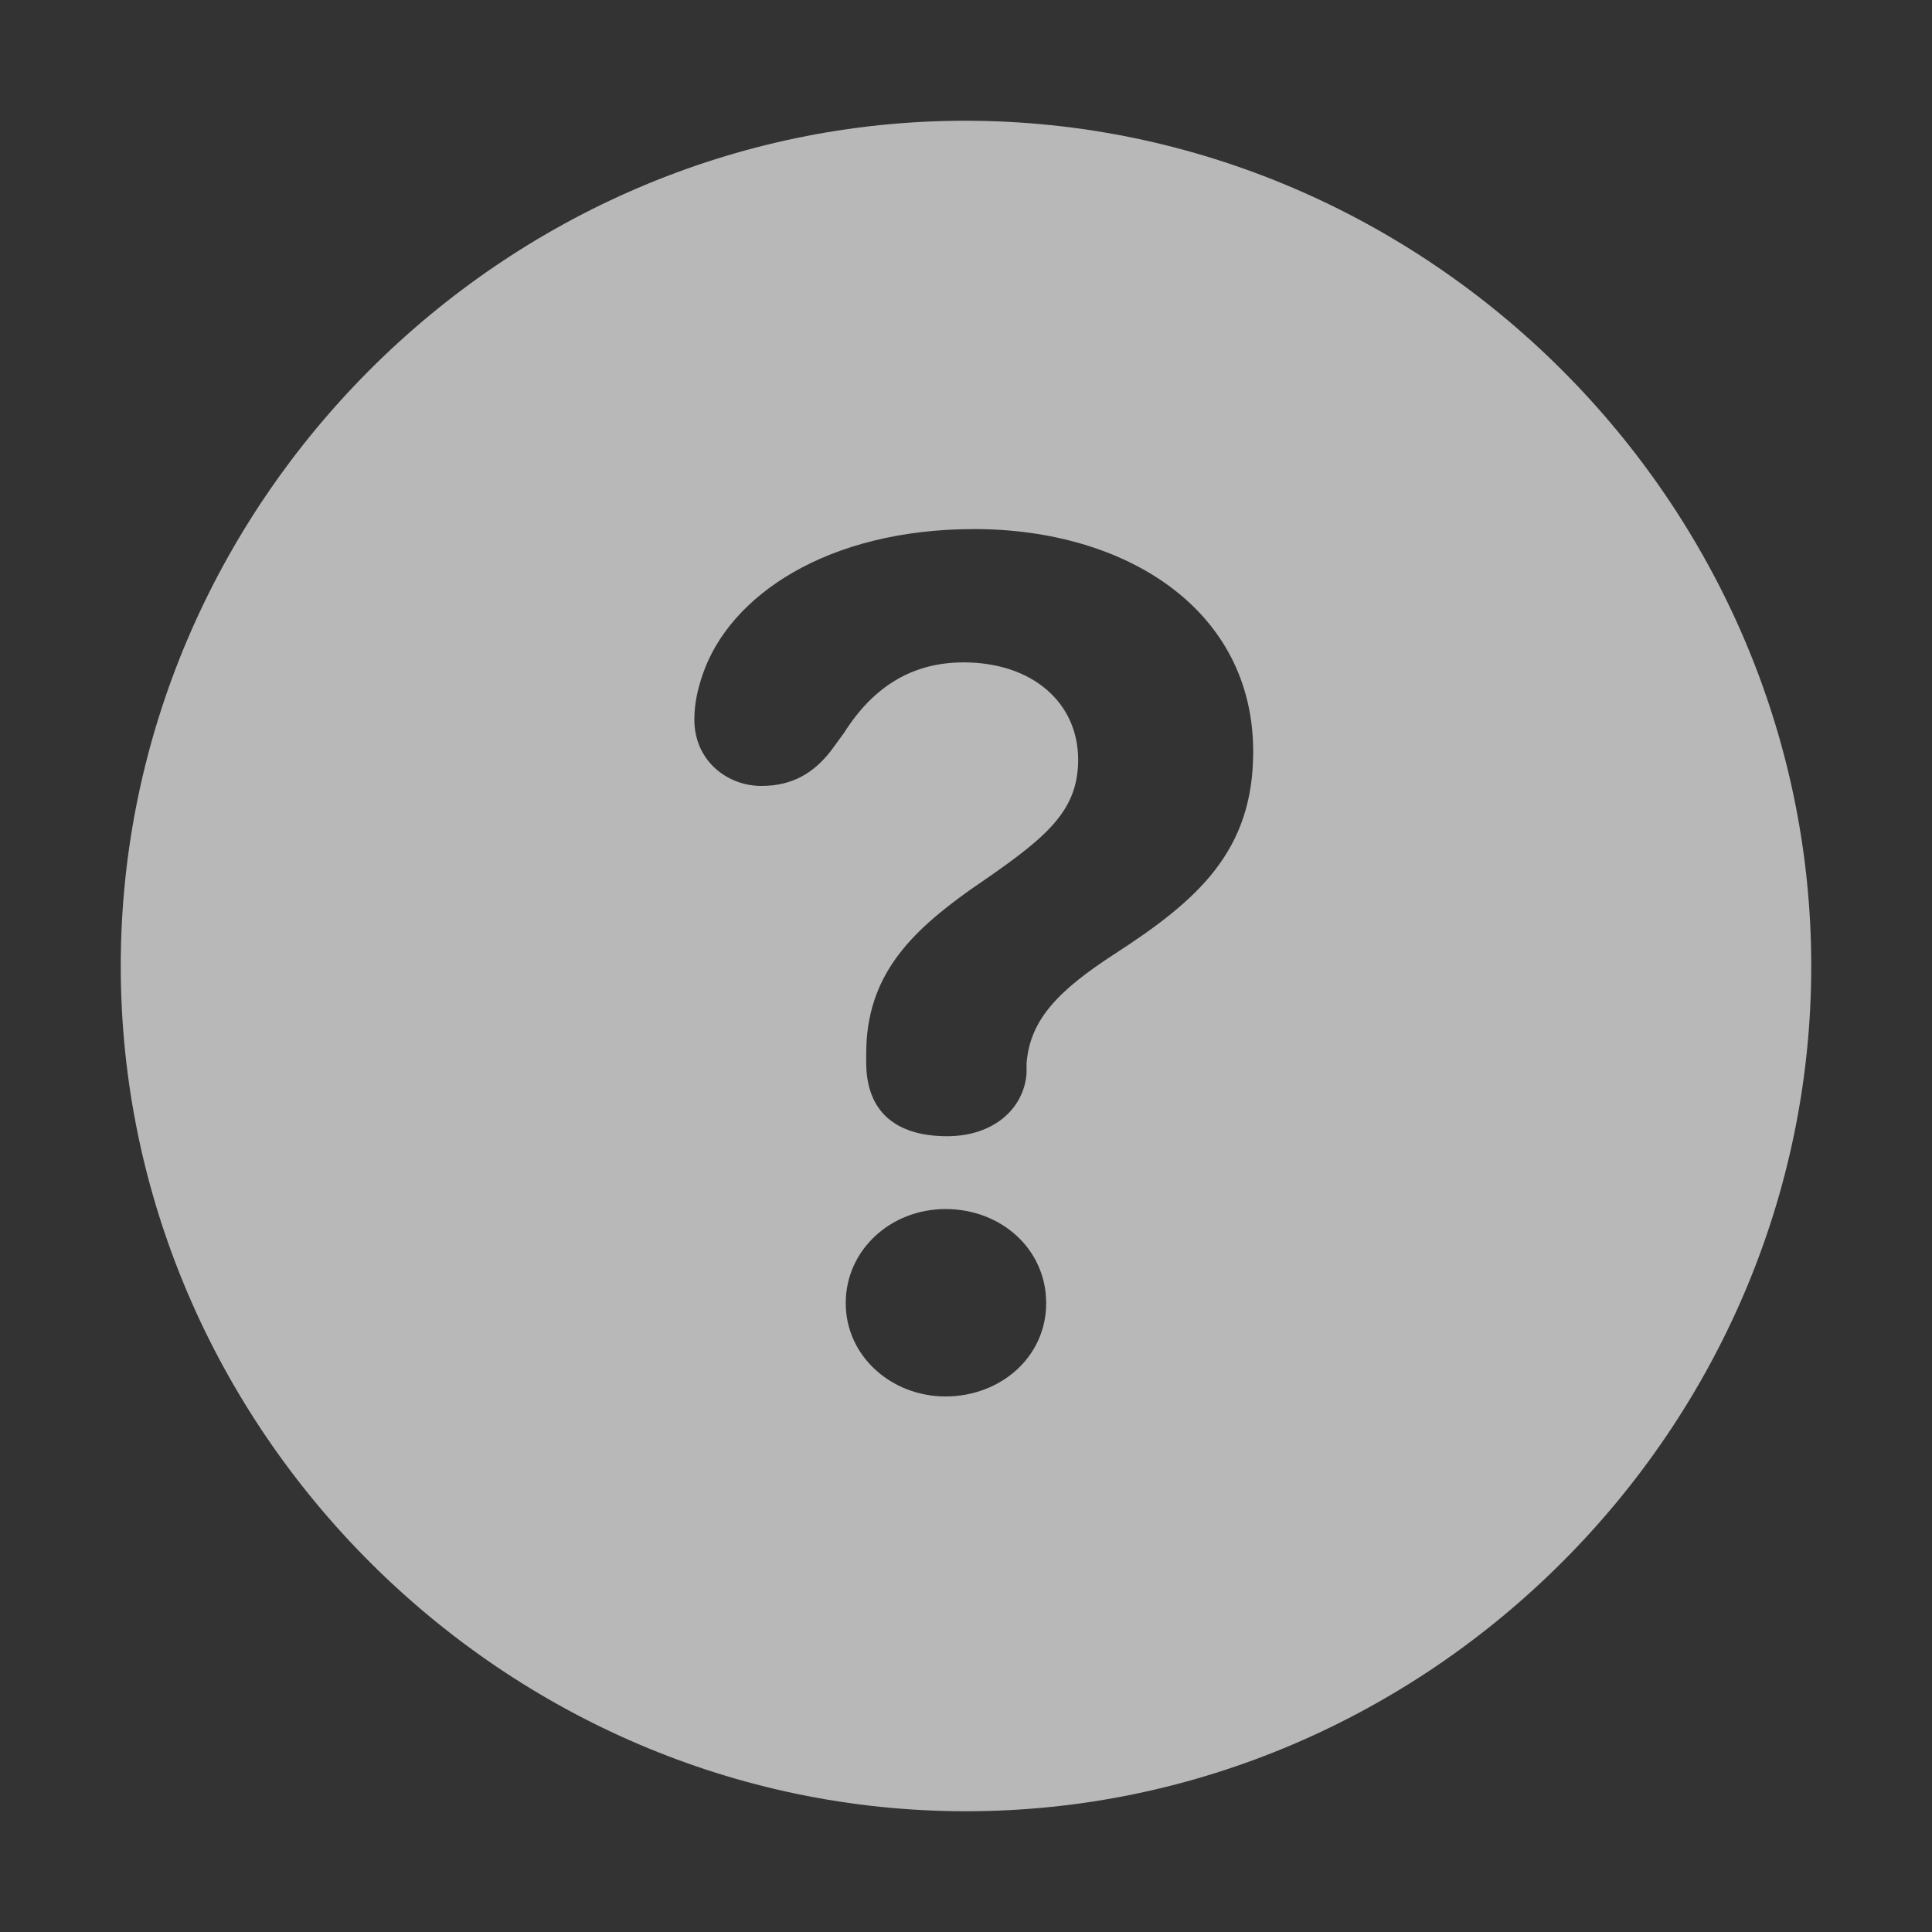 <svg width="20" height="20" viewBox="0 0 20 20" fill="none" xmlns="http://www.w3.org/2000/svg">
<rect x="0" y="0" width="20" height="20" fill="#333333" stroke="none"/>
<g id="icon/question">
<path id="&#244;&#128;&#129;&#157;" d="M10 18.75C5.214 18.75 1.25 14.794 1.25 10C1.25 5.214 5.206 1.25 9.992 1.25C14.786 1.25 18.75 5.214 18.75 10C18.75 14.794 14.786 18.75 10 18.75ZM9.805 11.762C10.288 11.762 10.601 11.474 10.627 11.11C10.627 11.076 10.627 11.042 10.627 11.008C10.661 10.551 10.966 10.246 11.542 9.873C12.406 9.314 12.973 8.806 12.973 7.781C12.973 6.307 11.652 5.477 10.085 5.477C8.568 5.477 7.552 6.163 7.273 6.985C7.222 7.137 7.188 7.281 7.188 7.45C7.188 7.874 7.527 8.136 7.882 8.136C8.204 8.136 8.424 8.001 8.602 7.772L8.738 7.586C9.043 7.103 9.449 6.857 9.975 6.857C10.686 6.857 11.161 7.273 11.161 7.865C11.161 8.424 10.796 8.696 10.042 9.212C9.424 9.653 8.967 10.102 8.967 10.906V10.999C8.967 11.499 9.263 11.762 9.805 11.762ZM9.788 14.456C10.356 14.456 10.83 14.049 10.83 13.49C10.83 12.931 10.364 12.516 9.788 12.516C9.221 12.516 8.755 12.939 8.755 13.49C8.755 14.04 9.229 14.456 9.788 14.456Z" fill="white" fill-opacity="0.65"/>
</g>
</svg>
